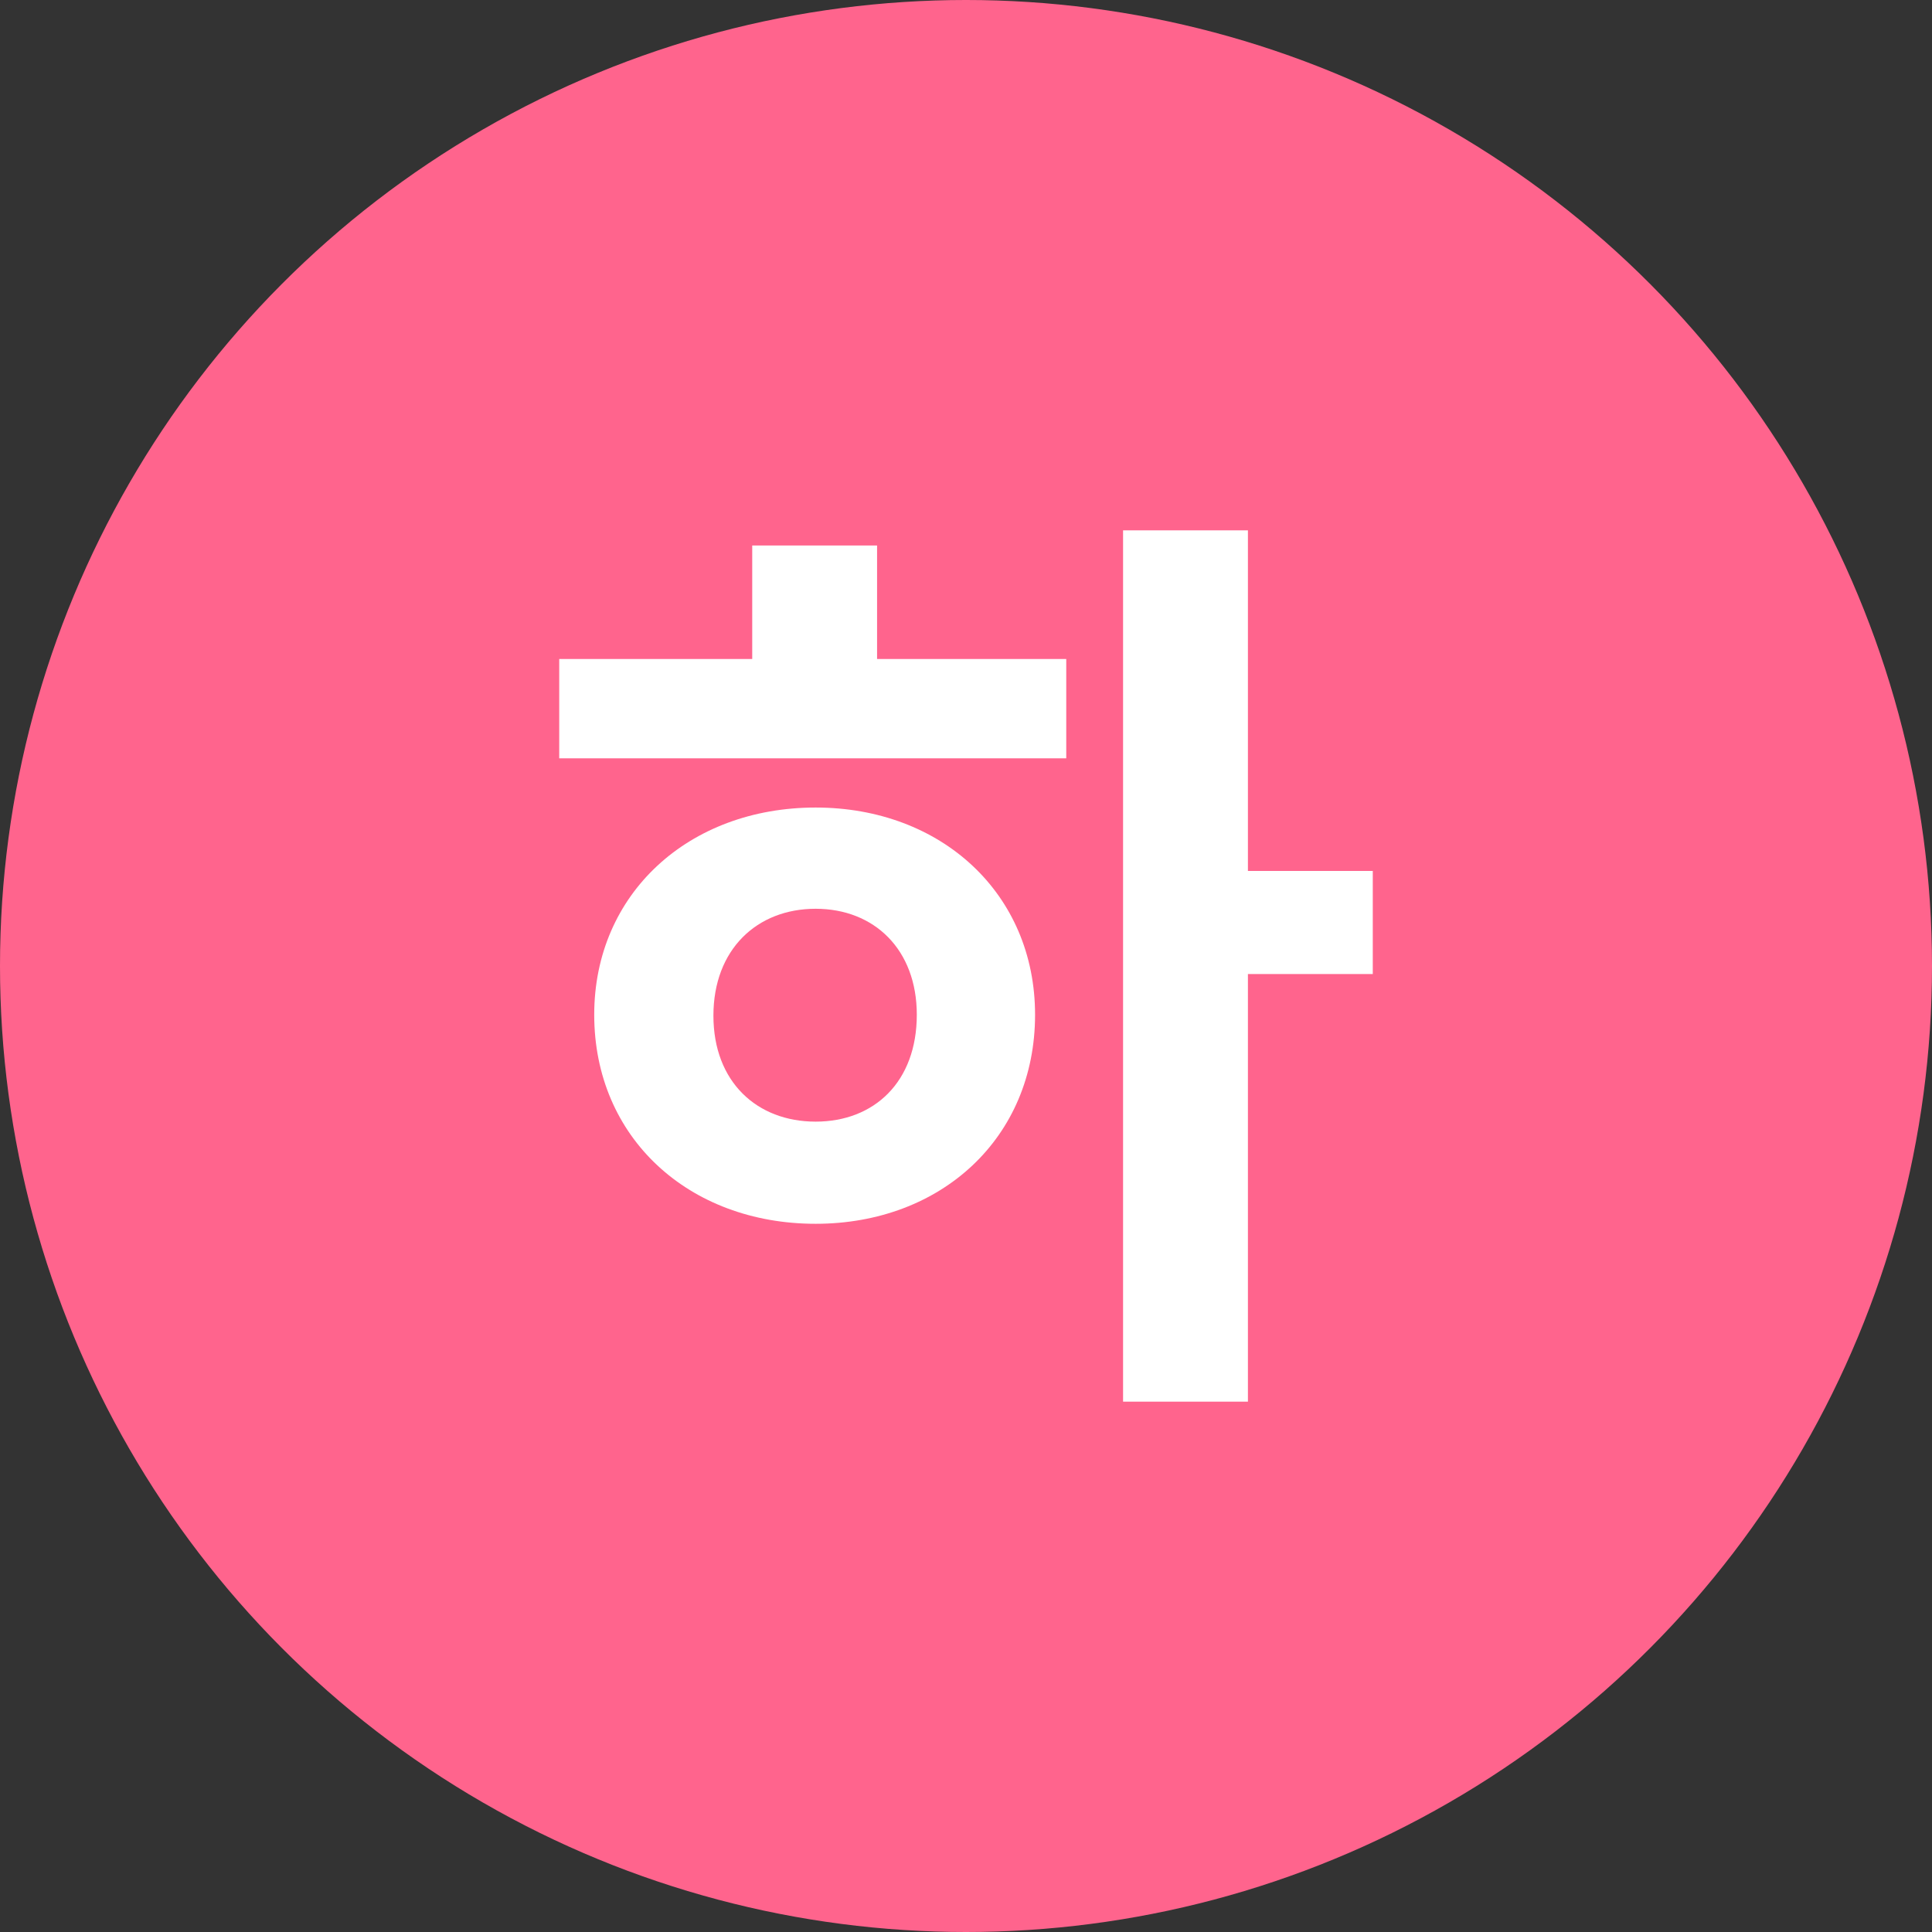 <?xml version="1.0" encoding="utf-8"?>
<!-- Generator: Adobe Illustrator 16.0.0, SVG Export Plug-In . SVG Version: 6.00 Build 0)  -->
<!DOCTYPE svg PUBLIC "-//W3C//DTD SVG 1.1//EN" "http://www.w3.org/Graphics/SVG/1.1/DTD/svg11.dtd">
<svg version="1.1" id="레이어_1" xmlns="http://www.w3.org/2000/svg" xmlns:xlink="http://www.w3.org/1999/xlink" x="0px"
	 y="0px" width="598.69px" height="598.69px" viewBox="0 0 598.69 598.69" enable-background="new 0 0 598.69 598.69"
	 xml:space="preserve">
<rect x="0" y="0" width="598.69" height="598.69" fill="#333333" stroke="none"/>
<circle fill-rule="evenodd" clip-rule="evenodd" fill="#FF648D" cx="299.345" cy="299.345" r="299.345"/>
<g>
	<path fill="#FFFFFF" d="M271.788,204.214h58.623v30.781H173.292v-30.781h59.807v-35.18h38.689V204.214z M320.748,314.447
		c0,38.101-29.025,64.782-68.004,64.782c-39.298,0-68.607-26.681-68.607-64.782c0-37.525,29.31-64.206,68.607-64.206
		C291.723,250.241,320.748,276.922,320.748,314.447z M284.099,314.447c0-20.236-13.201-32.837-31.354-32.837
		c-18.18,0-31.672,12.601-31.672,33.125s13.492,32.837,31.672,32.837C270.897,347.572,284.099,335.26,284.099,314.447z
		 M425.398,301.833h-38.69v132.512h-38.69v-270h38.69v105.544h38.69V301.833z"/>
</g>
</svg>
